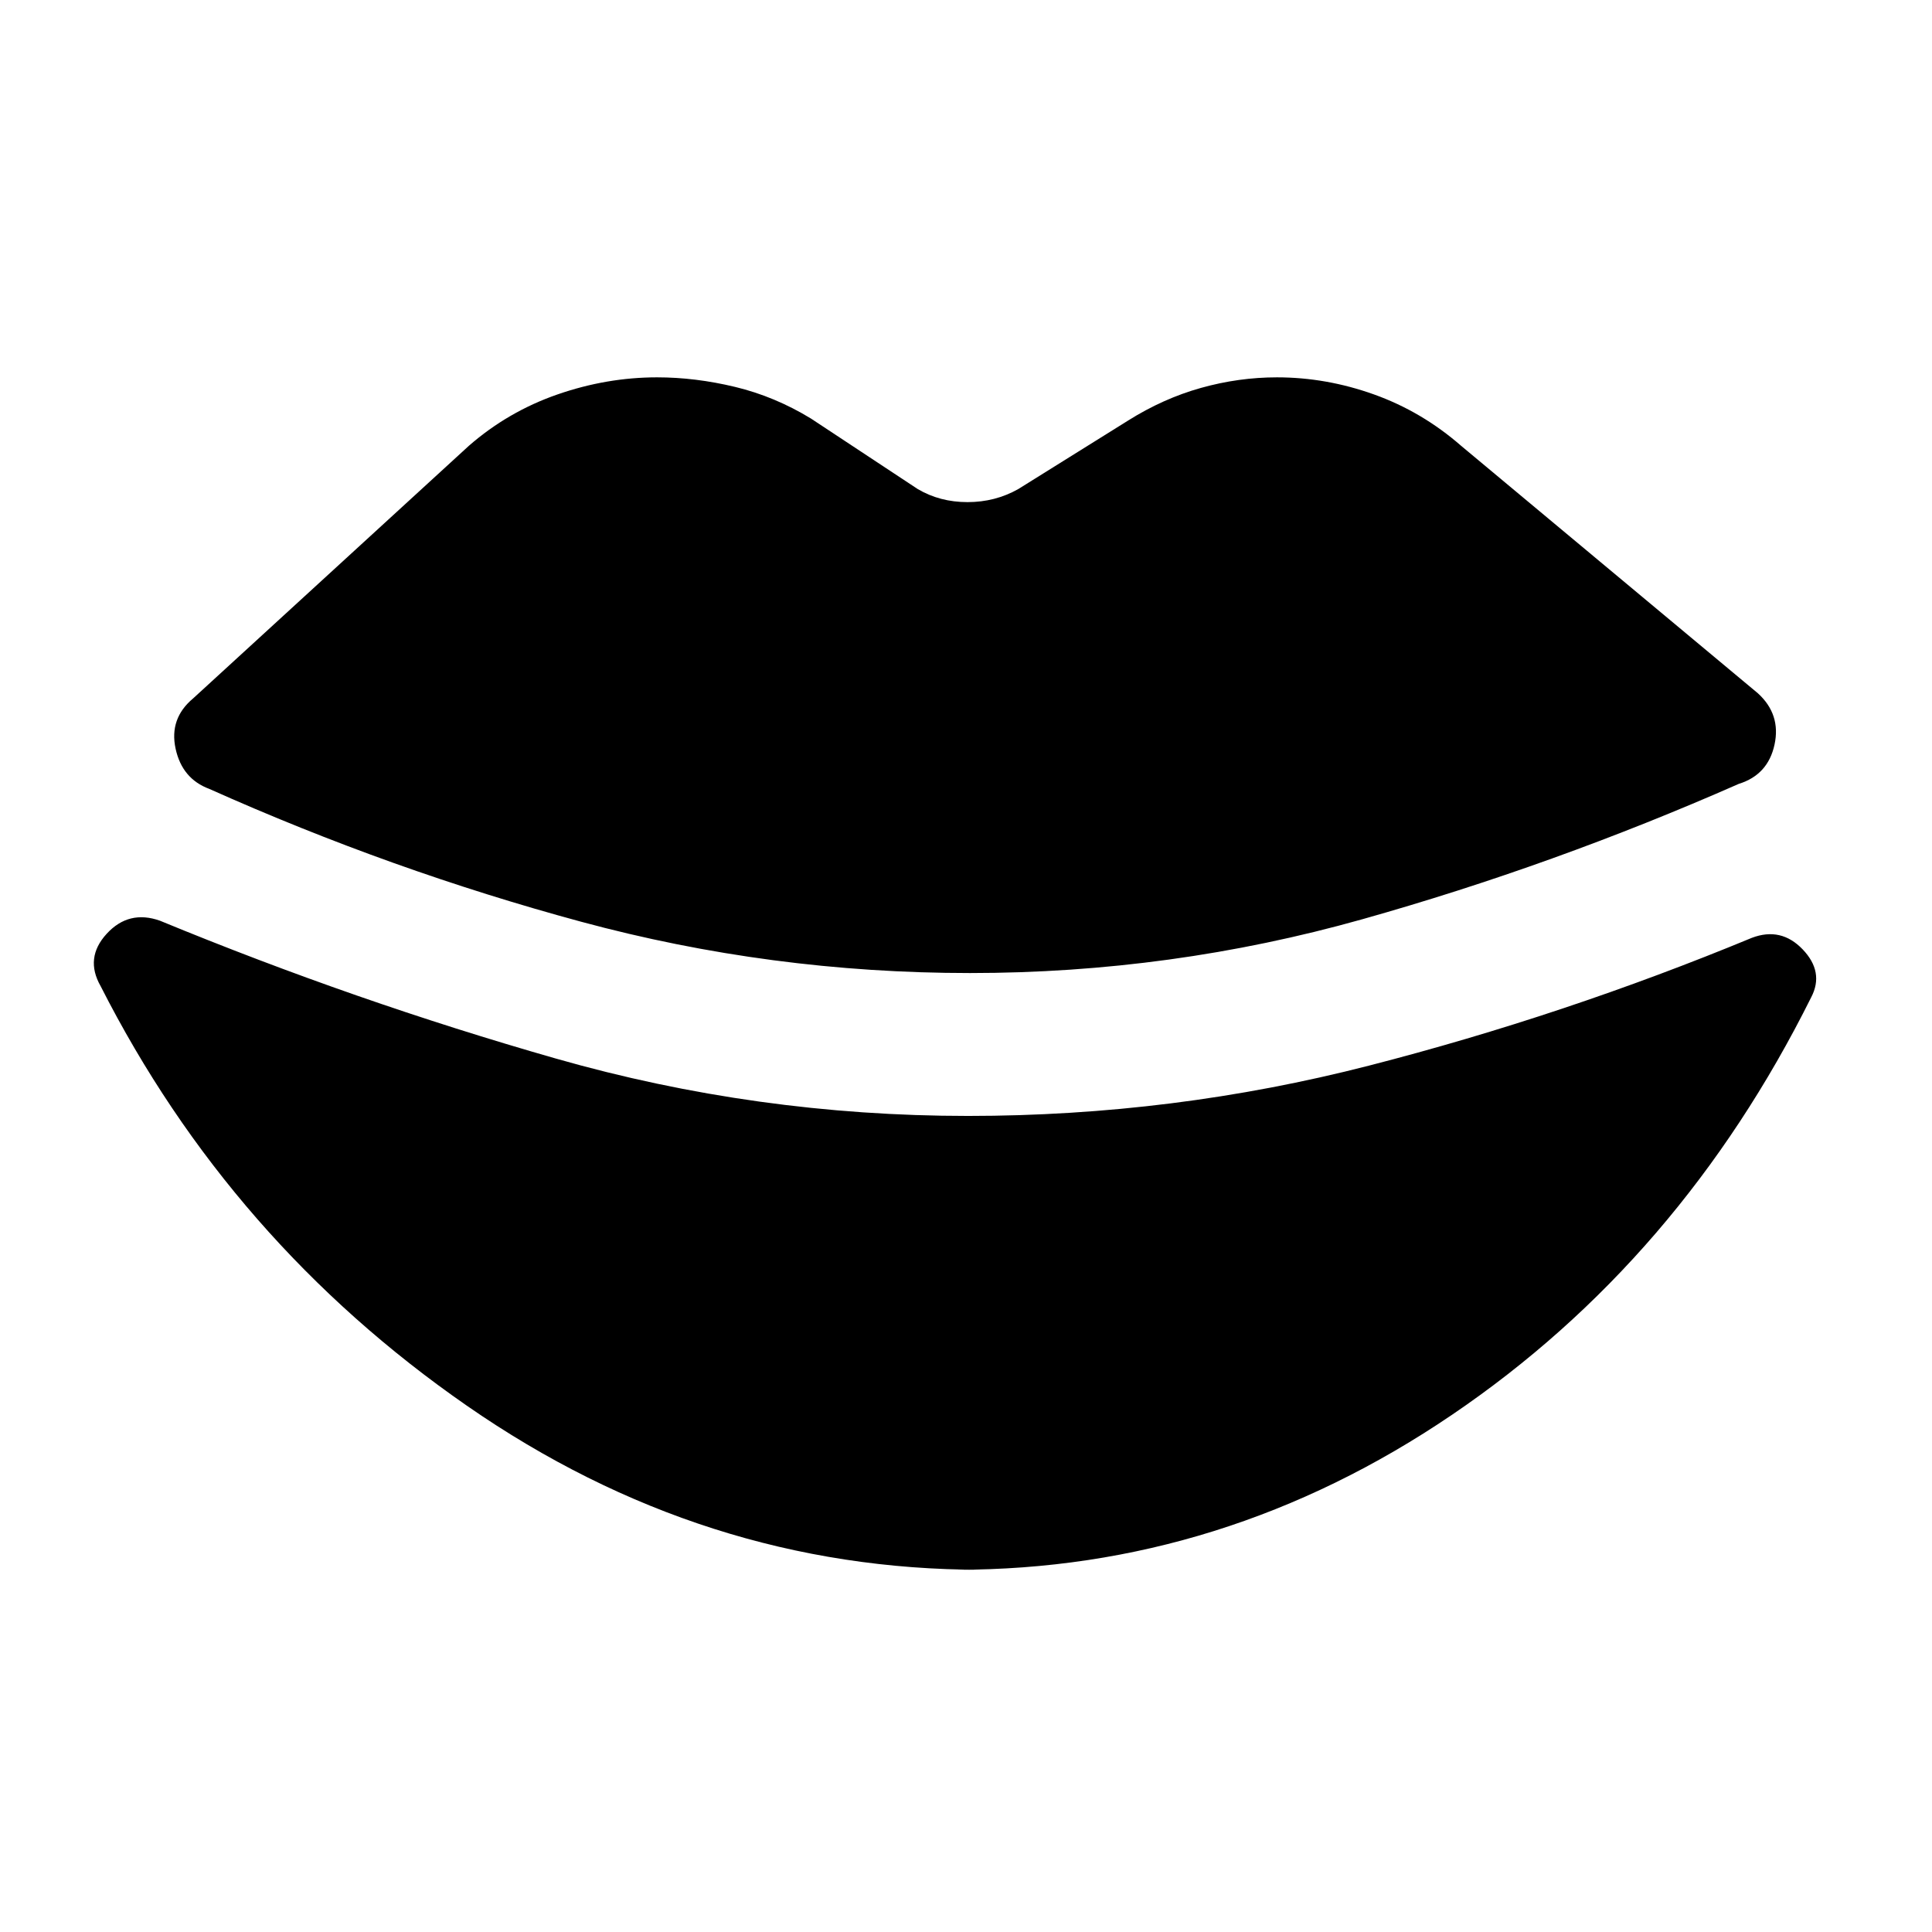 <svg xmlns="http://www.w3.org/2000/svg" height="48" viewBox="0 -960 960 960" width="48"><path d="M482-476.5q-99 0-193.25-25.5T104-568q-13.5-5-16.75-20T96-613l137-125.5q19.5-17 44-25.5t49.5-8.5q19 0 38.75 4.75T403-752l53 35q11 6.5 24.75 6.5T506-717l54.5-34q17.5-11 36.25-16.25t37.75-5.25q24.5 0 48.25 8.5T726-738.5l147.5 123Q885-605 881.75-590T864-570.5q-92 40.5-187 67.25T482-476.5Zm5.5 296.5q-138 0-255.5-81.5T50-470q-8-14 3-26t26.5-6.5q97 40 196.75 68.5T481-405.5q102 0 199.25-25T870.5-494q14.5-5.5 25.25 5.75T900-464.5Q835-334 721.5-257t-246 77h12Z"/></svg>